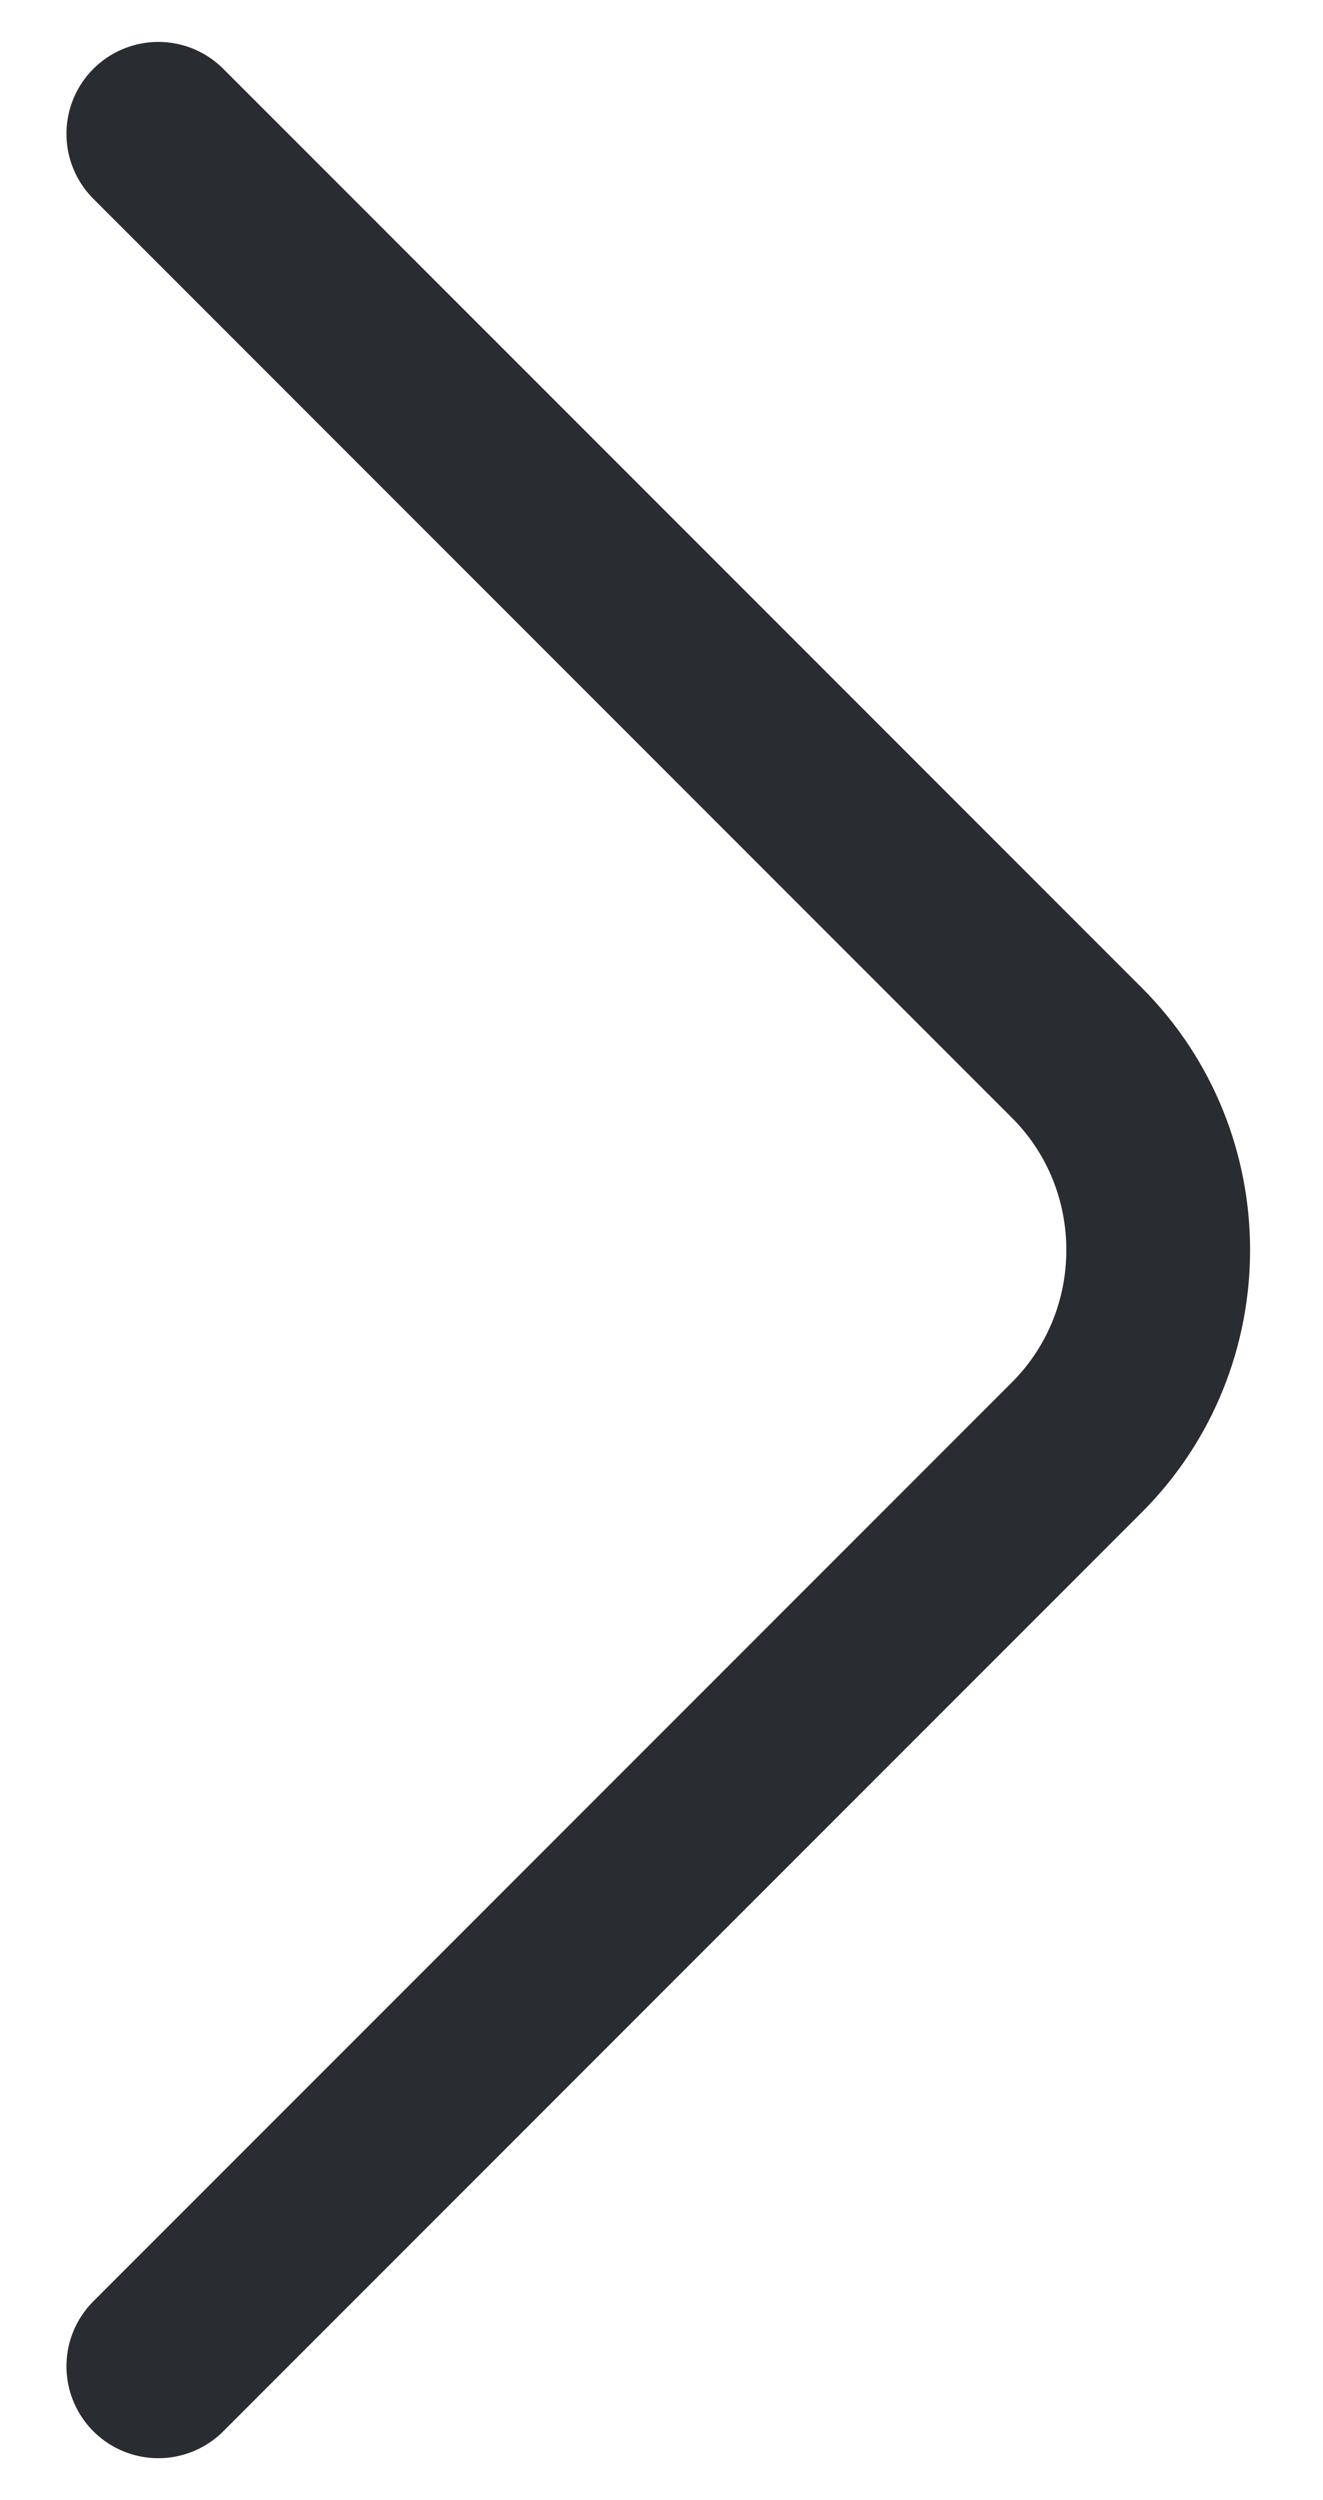 <svg width="18" height="34" viewBox="0 0 18 34" fill="none" xmlns="http://www.w3.org/2000/svg">
<path d="M2.154 1.82L14.651 14.317C16.127 15.792 16.127 18.207 14.651 19.683L2.154 32.18" stroke="#292D32" stroke-width="2.5" stroke-miterlimit="10" stroke-linecap="round" stroke-linejoin="round"/>
</svg>
